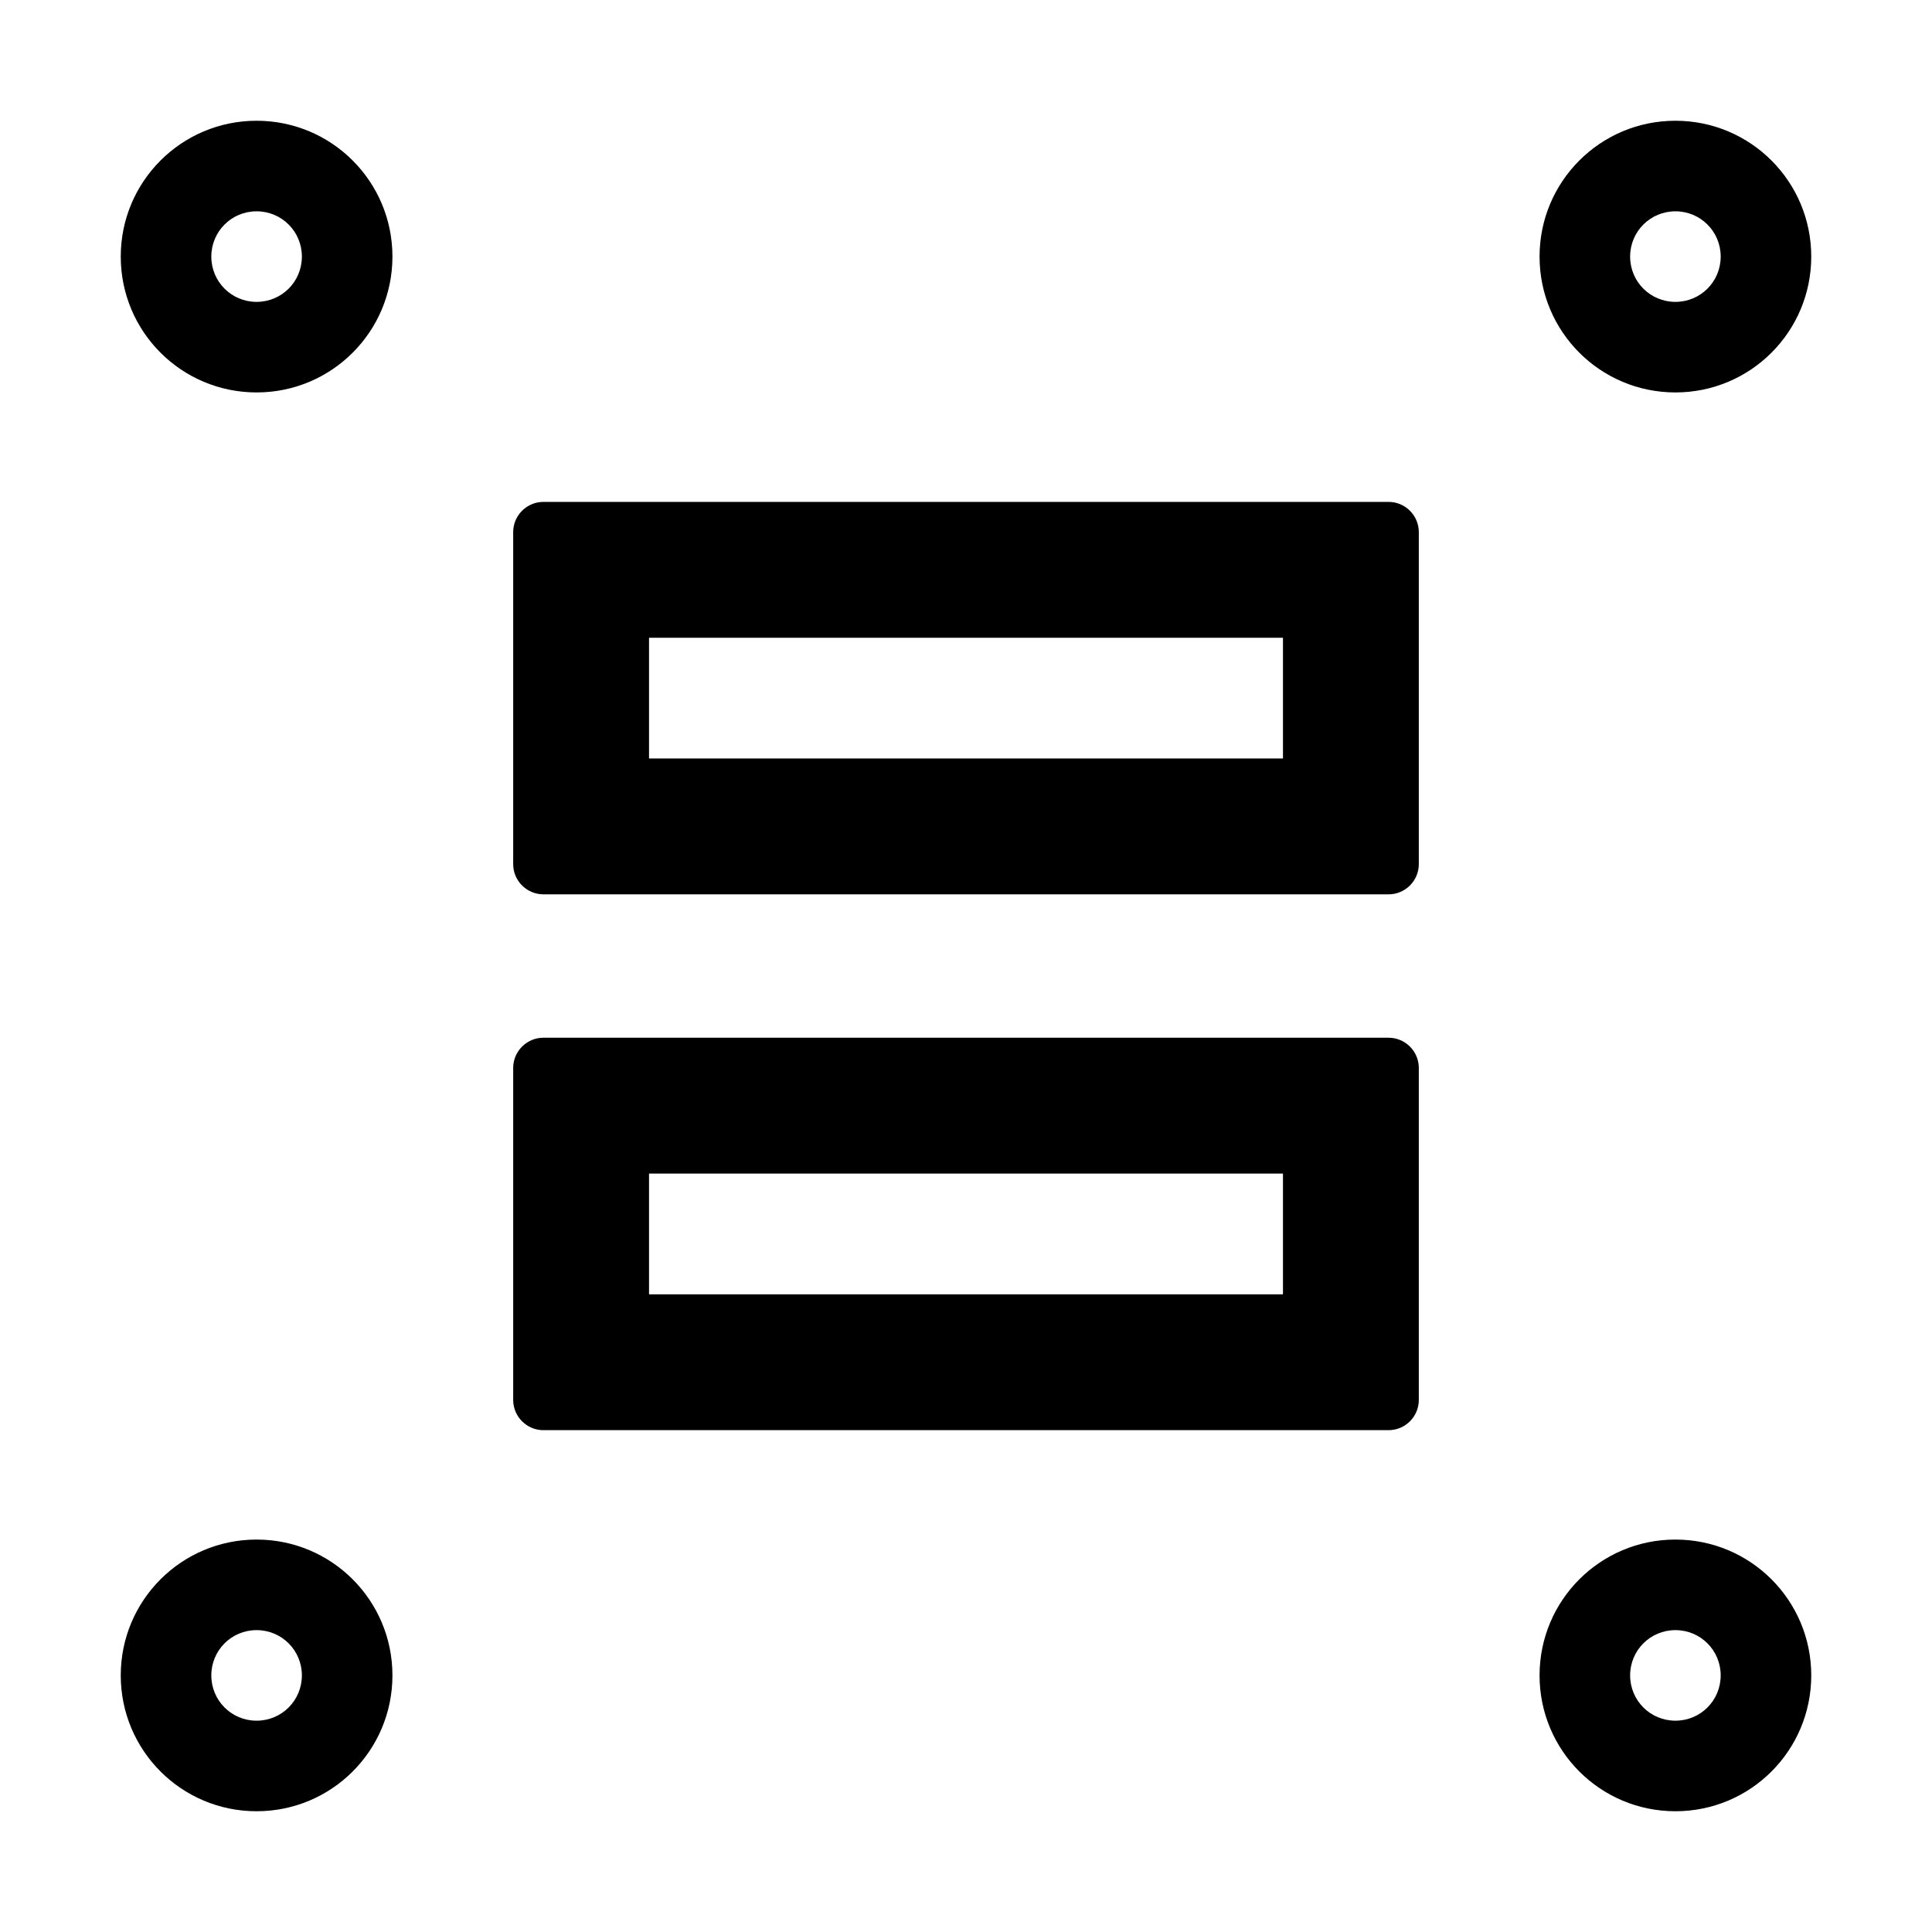<svg version="1.1" xmlns="http://www.w3.org/2000/svg" width="32" height="32" viewBox="0 0 32 32">
<path fill="currentColor" d="M23 17.188h-14c-0.275 0-0.5 0.225-0.5 0.5v5.5c0 0.275 0.225 0.5 0.5 0.5h14c0.275 0 0.5-0.225 0.5-0.5v-5.5c0-0.275-0.225-0.5-0.5-0.5zM21.25 21.438h-10.5v-2h10.5v2zM27.75 25.5c-1.244 0-2.25 1.006-2.25 2.25s1.006 2.25 2.25 2.25 2.25-1.006 2.25-2.25-1.006-2.25-2.25-2.25zM27.75 28.5c-0.416 0-0.75-0.334-0.75-0.75s0.334-0.75 0.75-0.75 0.75 0.334 0.75 0.75-0.334 0.75-0.75 0.75zM23 8.313h-14c-0.275 0-0.5 0.225-0.5 0.5v5.5c0 0.275 0.225 0.5 0.5 0.5h14c0.275 0 0.5-0.225 0.5-0.5v-5.5c0-0.275-0.225-0.5-0.5-0.5zM21.25 12.563h-10.5v-2h10.5v2zM27.75 6.5c1.244 0 2.25-1.006 2.25-2.25s-1.006-2.25-2.25-2.25-2.25 1.006-2.25 2.25 1.006 2.25 2.25 2.25zM27.75 3.5c0.416 0 0.75 0.334 0.75 0.75s-0.334 0.75-0.75 0.75-0.75-0.334-0.75-0.75 0.334-0.75 0.75-0.75zM4.25 2c-1.244 0-2.25 1.006-2.25 2.25s1.006 2.25 2.25 2.25 2.25-1.006 2.25-2.25-1.006-2.25-2.25-2.25zM4.25 5c-0.416 0-0.75-0.334-0.75-0.75s0.334-0.75 0.75-0.75 0.75 0.334 0.75 0.75-0.334 0.75-0.75 0.75zM4.25 25.5c-1.244 0-2.25 1.006-2.25 2.25s1.006 2.25 2.25 2.25 2.25-1.006 2.25-2.25-1.006-2.25-2.25-2.25zM4.25 28.5c-0.416 0-0.75-0.334-0.75-0.75s0.334-0.75 0.75-0.75 0.75 0.334 0.75 0.75-0.334 0.75-0.75 0.75z"/>
</svg>
